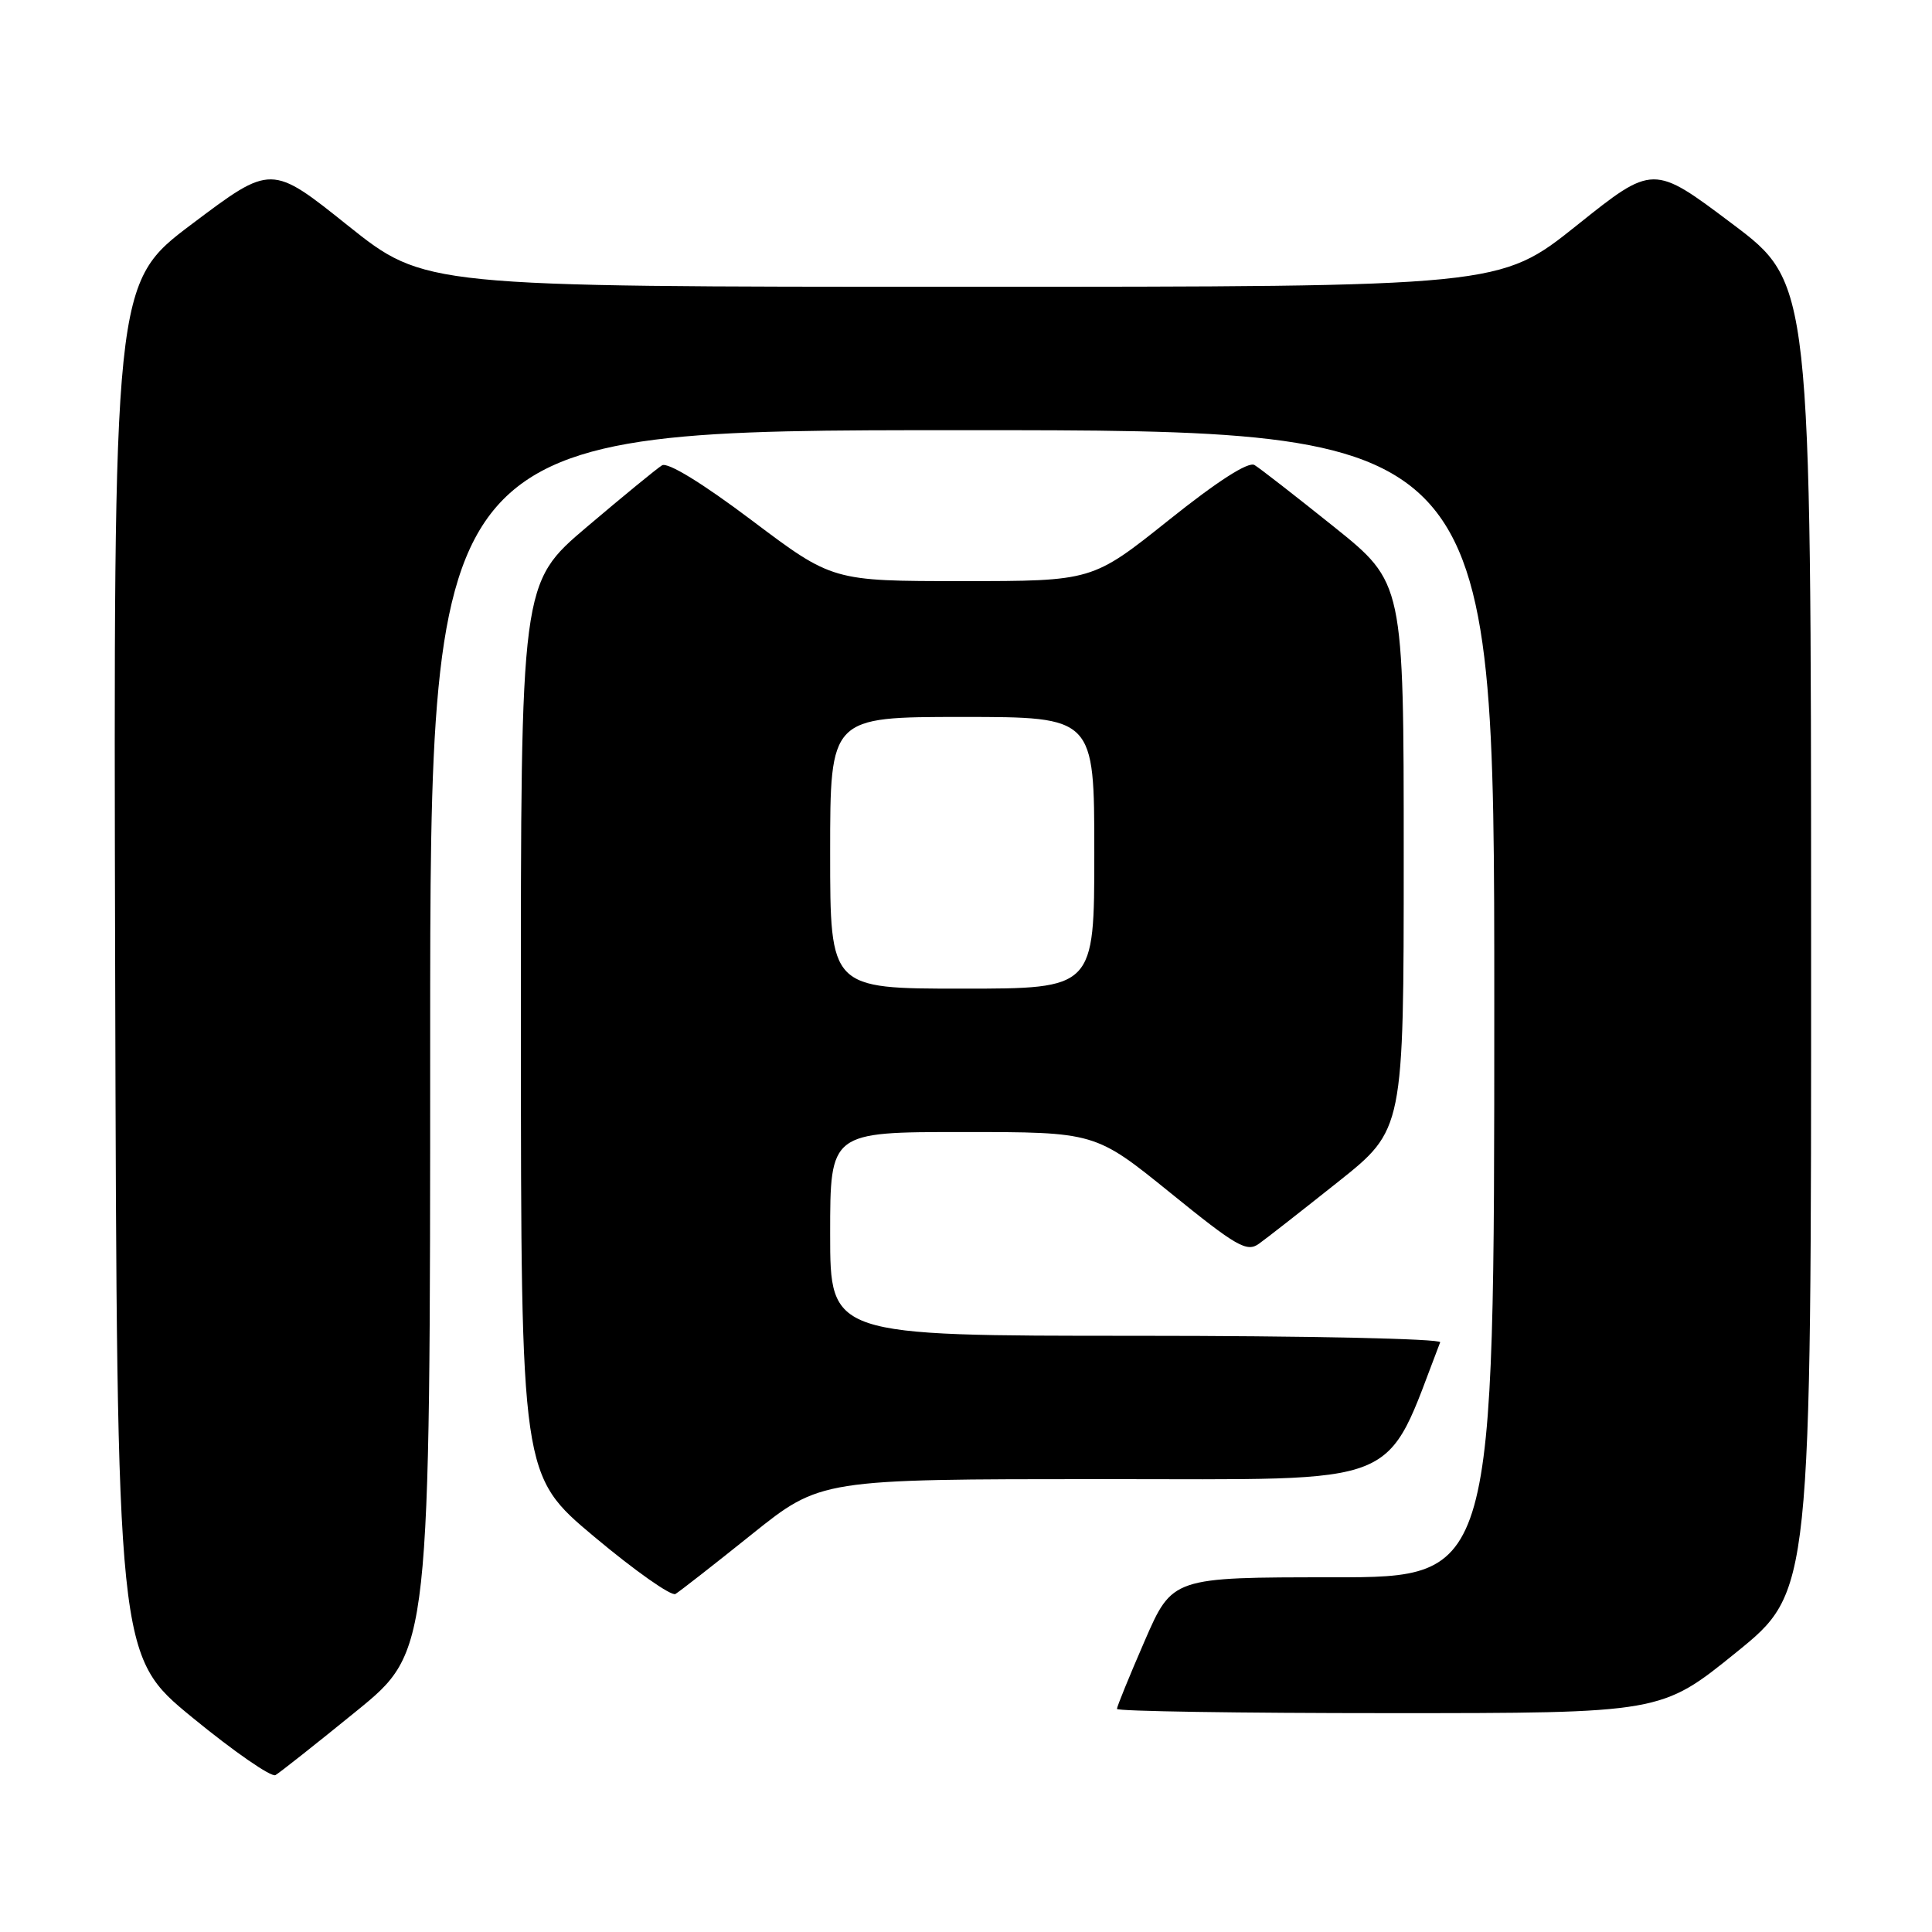 <?xml version="1.0" encoding="UTF-8" standalone="no"?>
<!DOCTYPE svg PUBLIC "-//W3C//DTD SVG 1.1//EN" "http://www.w3.org/Graphics/SVG/1.1/DTD/svg11.dtd" >
<svg xmlns="http://www.w3.org/2000/svg" xmlns:xlink="http://www.w3.org/1999/xlink" version="1.1" viewBox="0 0 256 256">
 <g >
 <path fill="currentColor"
d=" M 47.25 226.71 C 57.00 218.77 57.00 218.77 57.00 137.89 C 57.00 57.00 57.00 57.00 127.50 57.00 C 198.00 57.00 198.00 57.00 198.00 133.00 C 198.00 209.00 198.00 209.00 176.67 209.00 C 155.34 209.00 155.34 209.00 151.67 217.44 C 149.65 222.09 148.00 226.14 148.00 226.44 C 148.00 226.75 164.23 227.00 184.06 227.00 C 220.12 227.00 220.12 227.00 230.06 218.95 C 240.00 210.90 240.00 210.90 239.98 124.20 C 239.97 37.50 239.97 37.50 229.51 29.64 C 219.05 21.77 219.05 21.77 208.90 29.89 C 198.74 38.00 198.74 38.00 127.50 38.00 C 56.26 38.00 56.26 38.00 46.10 29.89 C 35.95 21.77 35.95 21.77 25.49 29.64 C 15.03 37.50 15.03 37.50 15.26 128.45 C 15.50 219.40 15.50 219.40 25.50 227.59 C 31.00 232.10 35.95 235.52 36.50 235.21 C 37.05 234.90 41.89 231.07 47.25 226.71 Z  M 99.61 203.31 C 108.73 196.00 108.73 196.00 146.11 195.99 C 186.72 195.99 183.31 197.37 190.83 177.86 C 191.02 177.39 172.98 177.00 150.58 177.00 C 110.00 177.00 110.00 177.00 110.00 163.50 C 110.00 150.00 110.00 150.00 127.56 150.00 C 145.12 150.00 145.12 150.00 155.07 158.05 C 163.87 165.19 165.22 165.96 166.82 164.80 C 167.82 164.09 172.54 160.39 177.32 156.59 C 186.00 149.68 186.00 149.68 186.00 113.45 C 186.00 77.22 186.00 77.22 176.75 69.80 C 171.66 65.72 166.93 62.04 166.23 61.62 C 165.41 61.13 161.34 63.74 154.85 68.93 C 144.74 77.00 144.74 77.00 127.53 77.00 C 110.31 77.00 110.31 77.00 99.63 68.96 C 93.07 64.02 88.47 61.20 87.72 61.66 C 87.05 62.07 82.56 65.75 77.75 69.83 C 69.00 77.26 69.00 77.26 69.02 136.38 C 69.04 195.50 69.04 195.50 78.77 203.65 C 84.12 208.13 88.95 211.53 89.50 211.21 C 90.05 210.88 94.60 207.33 99.61 203.31 Z  M 110.00 113.00 C 110.00 95.00 110.00 95.00 127.50 95.00 C 145.00 95.00 145.00 95.00 145.00 113.00 C 145.00 131.00 145.00 131.00 127.50 131.00 C 110.00 131.00 110.00 131.00 110.00 113.00 Z "/>
</g>
</svg>